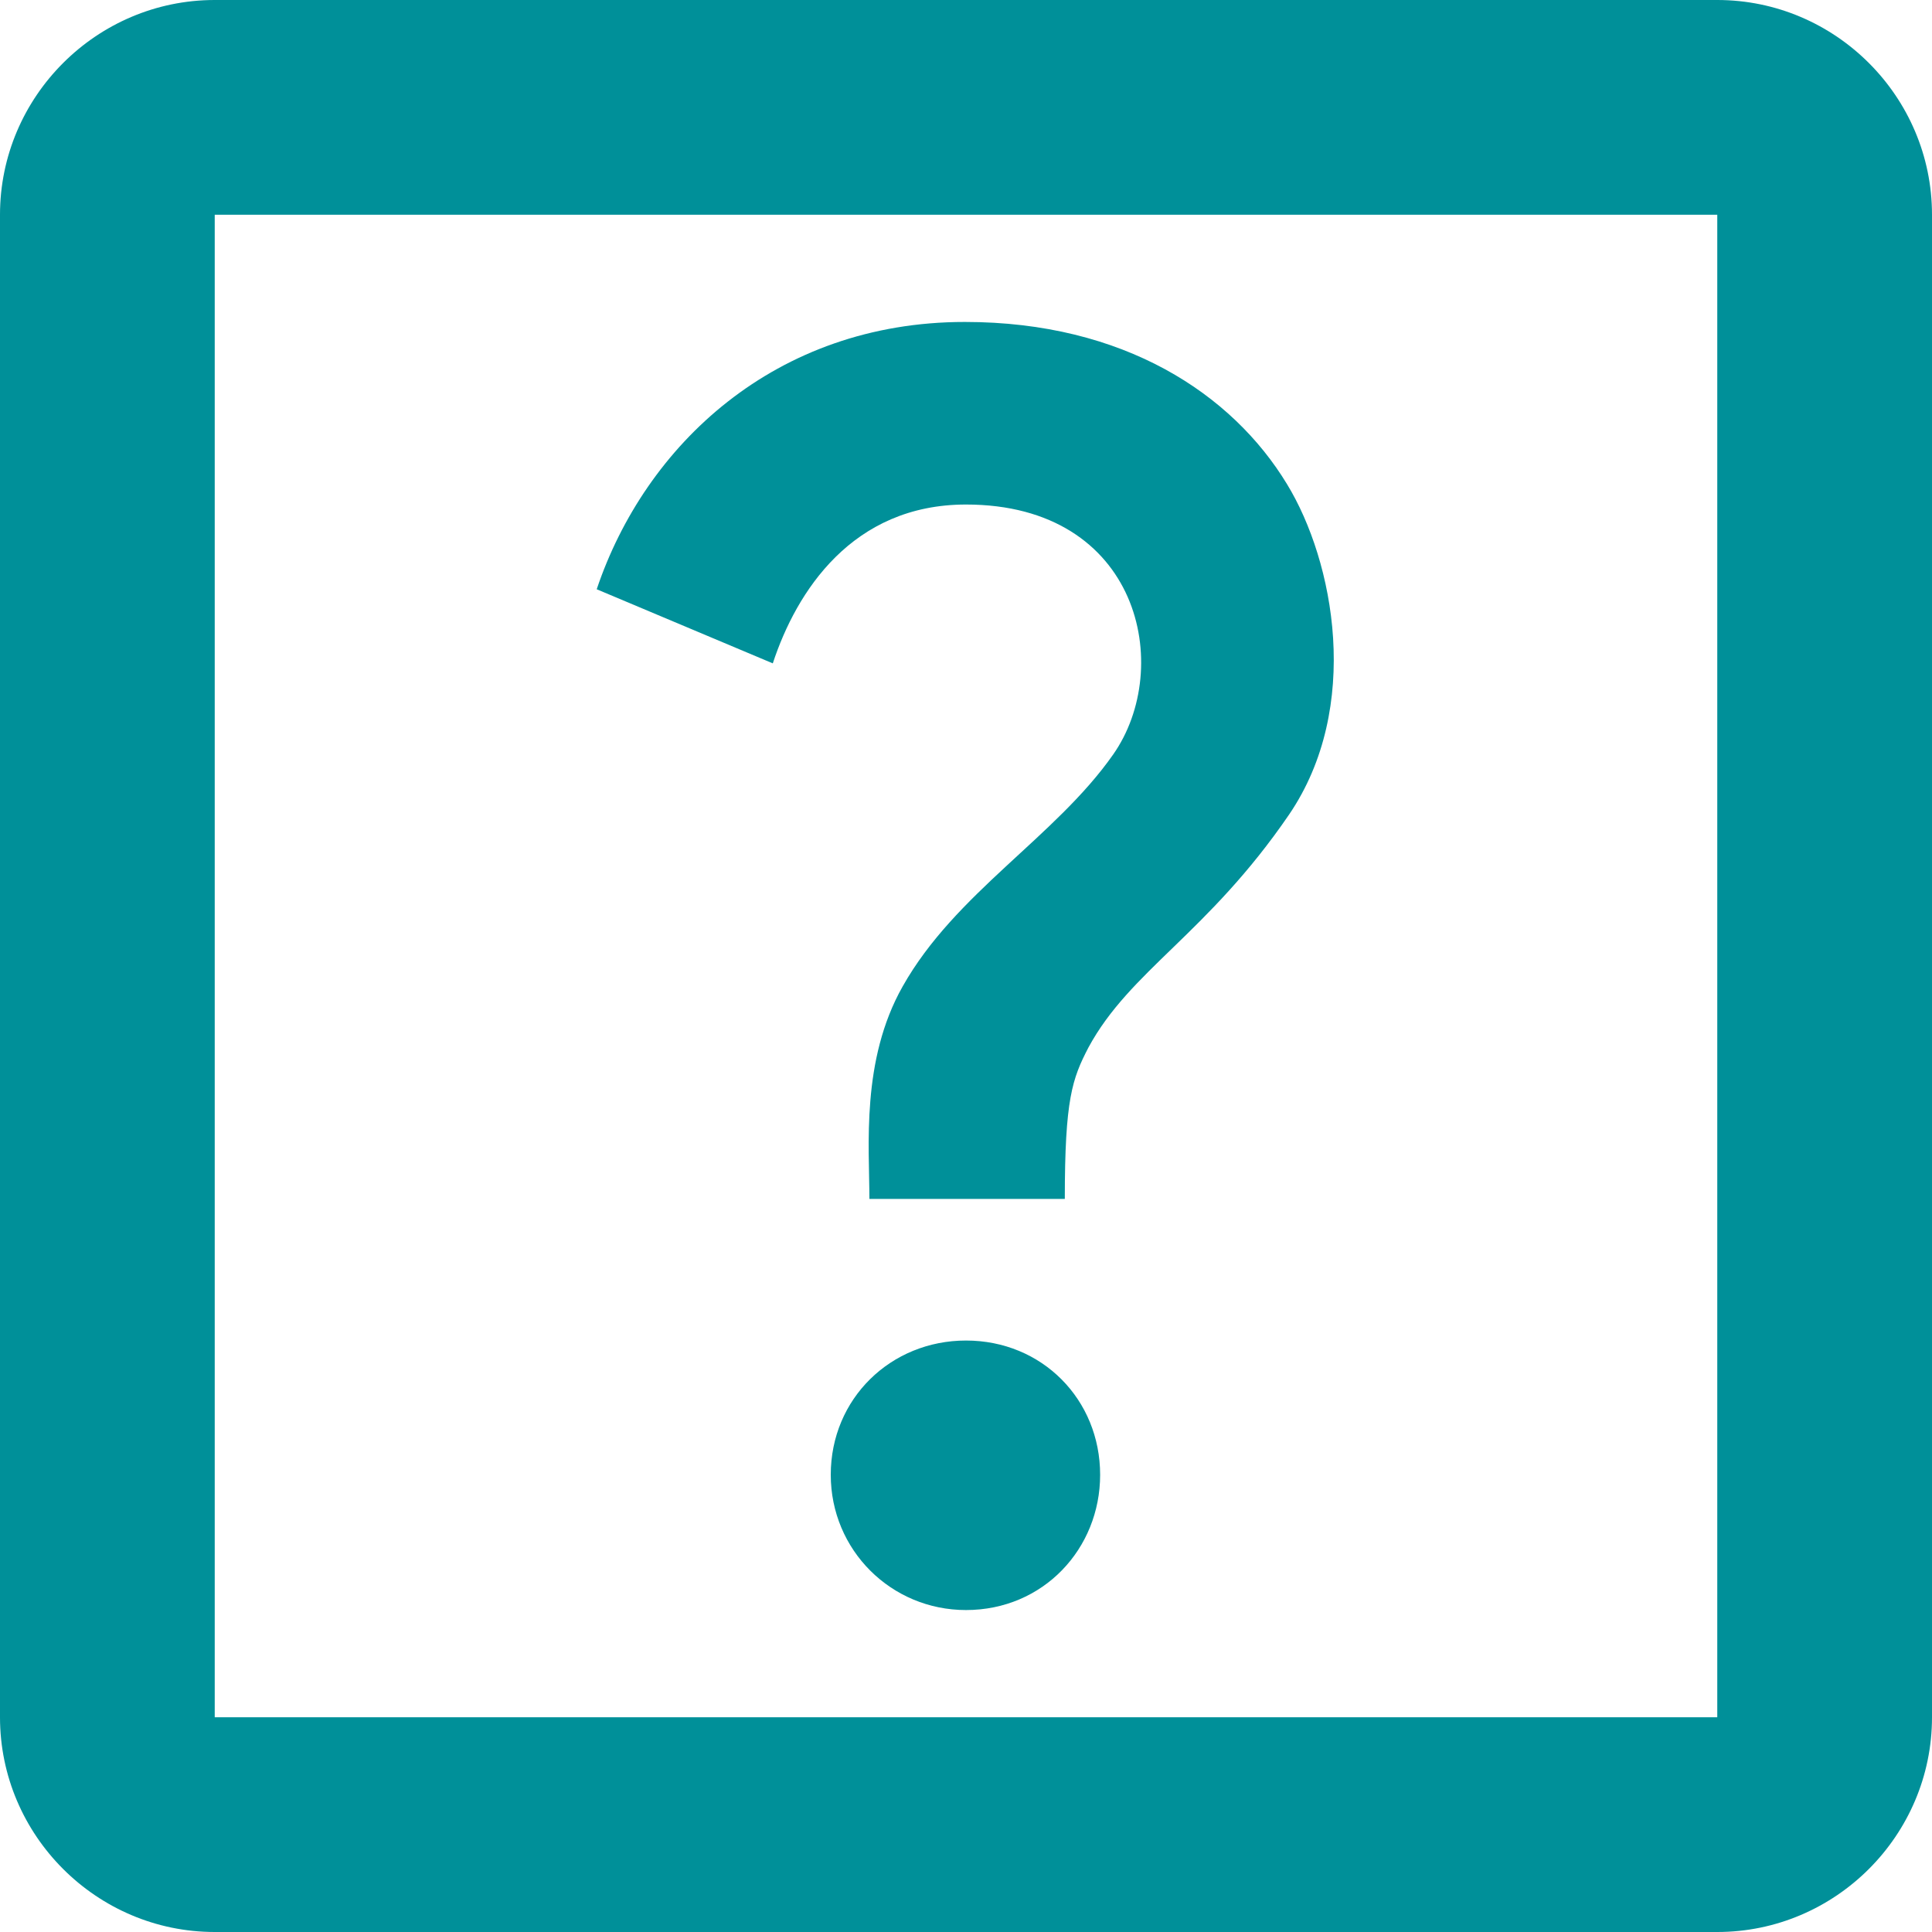 <svg width="14" height="14" viewBox="0 0 14 14" fill="none" xmlns="http://www.w3.org/2000/svg">
<path d="M7.972 10.687C7.972 11.223 7.56 11.667 7 11.667C6.456 11.667 6.02 11.231 6.02 10.687C6.02 10.134 6.456 9.714 7 9.714C7.552 9.714 7.972 10.142 7.972 10.687ZM6.992 2.333C5.616 2.333 4.674 3.228 4.324 4.27L5.6 4.807C5.771 4.286 6.176 3.656 7 3.656C8.26 3.656 8.509 4.838 8.066 5.468C7.646 6.067 6.922 6.471 6.541 7.148C6.238 7.684 6.3 8.307 6.3 8.688H7.716C7.716 7.964 7.77 7.817 7.887 7.591C8.19 7.031 8.75 6.767 9.341 5.903C9.87 5.126 9.668 4.068 9.326 3.508C8.929 2.854 8.143 2.333 6.992 2.333ZM12.444 1.556H1.556V12.444H12.444V1.556ZM12.444 0C13.3 0 14 0.7 14 1.556V12.444C14 13.3 13.3 14 12.444 14H1.556C0.7 14 0 13.3 0 12.444V1.556C0 0.7 0.7 0 1.556 0H12.444Z" fill="#009099"/>
</svg>
